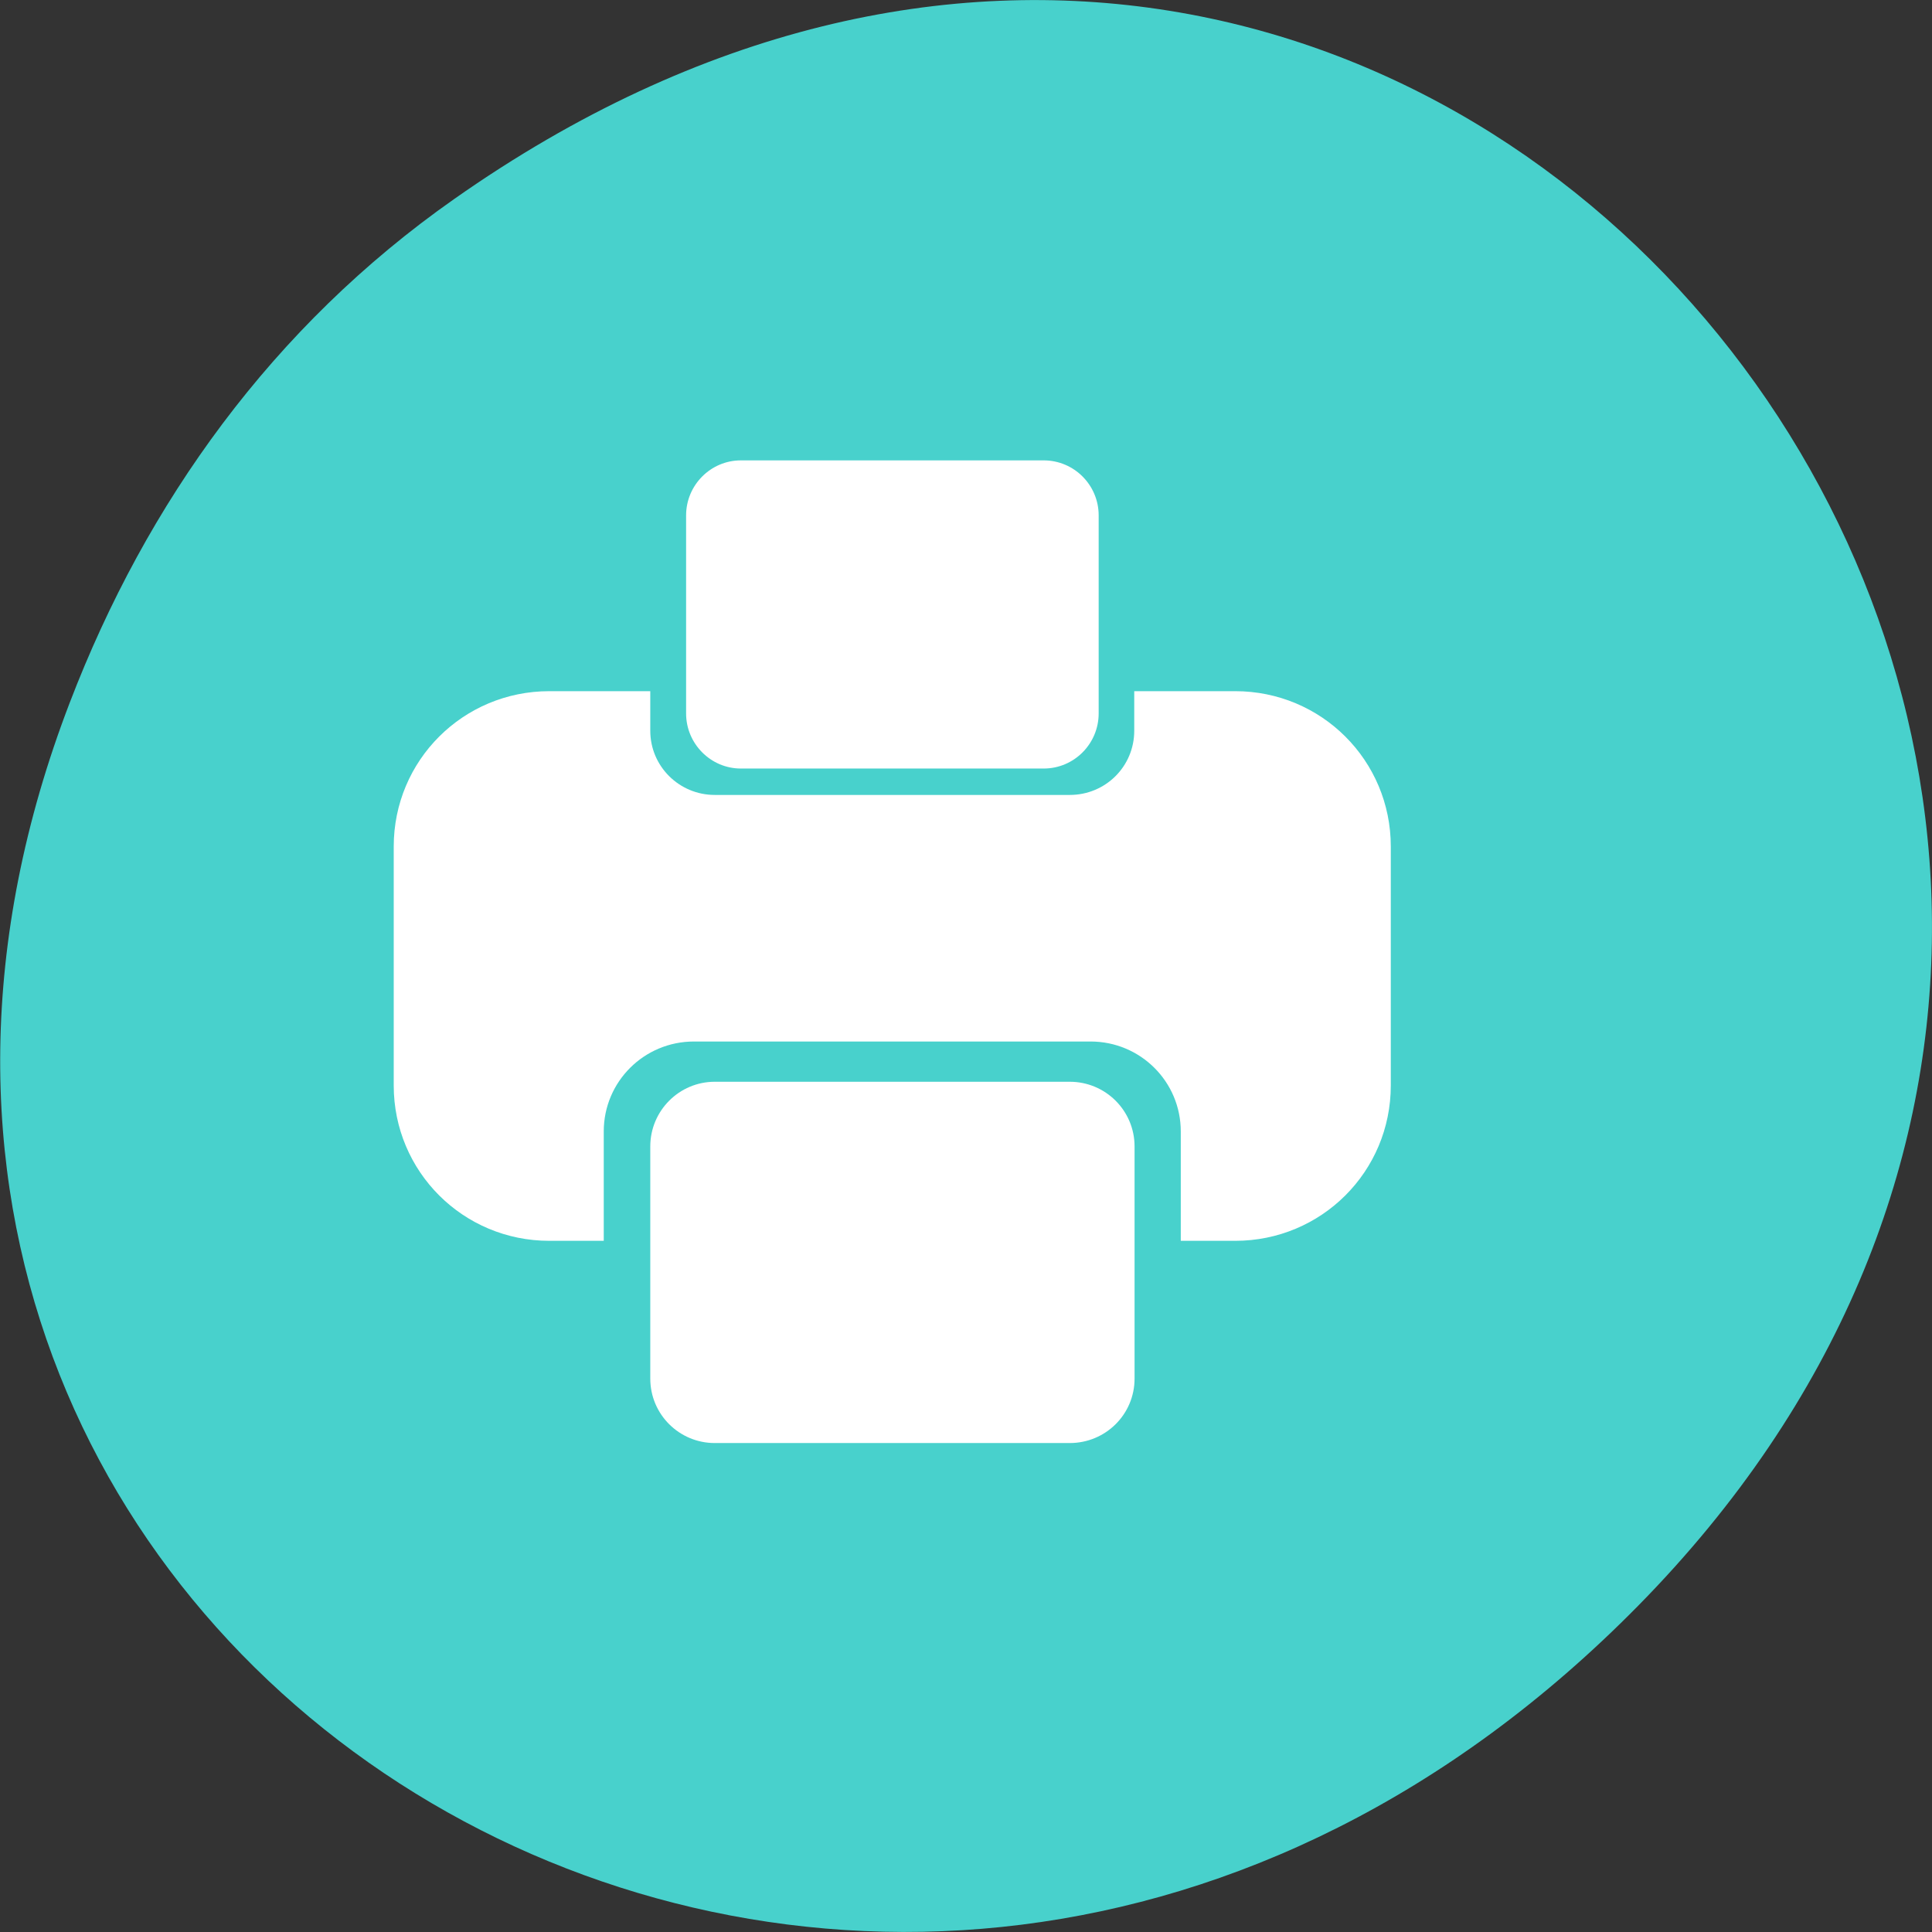 
<svg xmlns="http://www.w3.org/2000/svg" xmlns:xlink="http://www.w3.org/1999/xlink" width="24px" height="24px" viewBox="0 0 24 24" version="1.1">
<rect x="0" y="0" width="24" height="24" fill="#333333" stroke="none"/>
<g id="surface1">
<path style=" stroke:none;fill-rule:nonzero;fill:rgb(28.235%,81.961%,80%);fill-opacity:1;" d="M 5.641 2.473 C 17.914 -6.156 30.352 9.781 20.352 19.945 C 10.93 29.523 -3.711 20.648 0.867 8.727 C 1.82 6.242 3.387 4.055 5.641 2.473 Z M 5.641 2.473 "/>
<path style=" stroke:none;fill-rule:nonzero;fill:rgb(100%,100%,100%);fill-opacity:1;" d="M 6.824 8.586 C 5.754 8.586 4.891 9.445 4.891 10.516 L 4.891 13.484 C 4.891 14.555 5.754 15.414 6.824 15.414 L 7.5 15.414 L 7.5 14.055 C 7.5 13.438 8 12.938 8.621 12.938 L 13.547 12.938 C 14.168 12.938 14.668 13.438 14.668 14.055 L 14.668 15.414 L 15.344 15.414 C 16.414 15.414 17.277 14.555 17.277 13.484 L 17.277 10.516 C 17.277 9.445 16.414 8.586 15.344 8.586 L 14.09 8.586 L 14.09 9.078 C 14.09 9.52 13.734 9.875 13.289 9.875 L 8.879 9.875 C 8.438 9.875 8.078 9.52 8.078 9.078 L 8.078 8.586 Z M 6.824 8.586 "/>
<path style=" stroke:none;fill-rule:nonzero;fill:rgb(100%,100%,100%);fill-opacity:1;" d="M 8.879 13.438 L 13.289 13.438 C 13.734 13.438 14.094 13.797 14.094 14.242 L 14.094 17.125 C 14.094 17.57 13.734 17.926 13.289 17.926 L 8.879 17.926 C 8.438 17.926 8.078 17.57 8.078 17.125 L 8.078 14.242 C 8.078 13.797 8.438 13.438 8.879 13.438 Z M 8.879 13.438 "/>
<path style=" stroke:none;fill-rule:nonzero;fill:rgb(100%,100%,100%);fill-opacity:1;" d="M 9.203 5.719 L 12.965 5.719 C 13.344 5.719 13.648 6.027 13.648 6.402 L 13.648 8.863 C 13.648 9.238 13.344 9.547 12.965 9.547 L 9.203 9.547 C 8.828 9.547 8.523 9.238 8.523 8.863 L 8.523 6.402 C 8.523 6.027 8.828 5.719 9.203 5.719 Z M 9.203 5.719 "/>
</g>
</svg>
